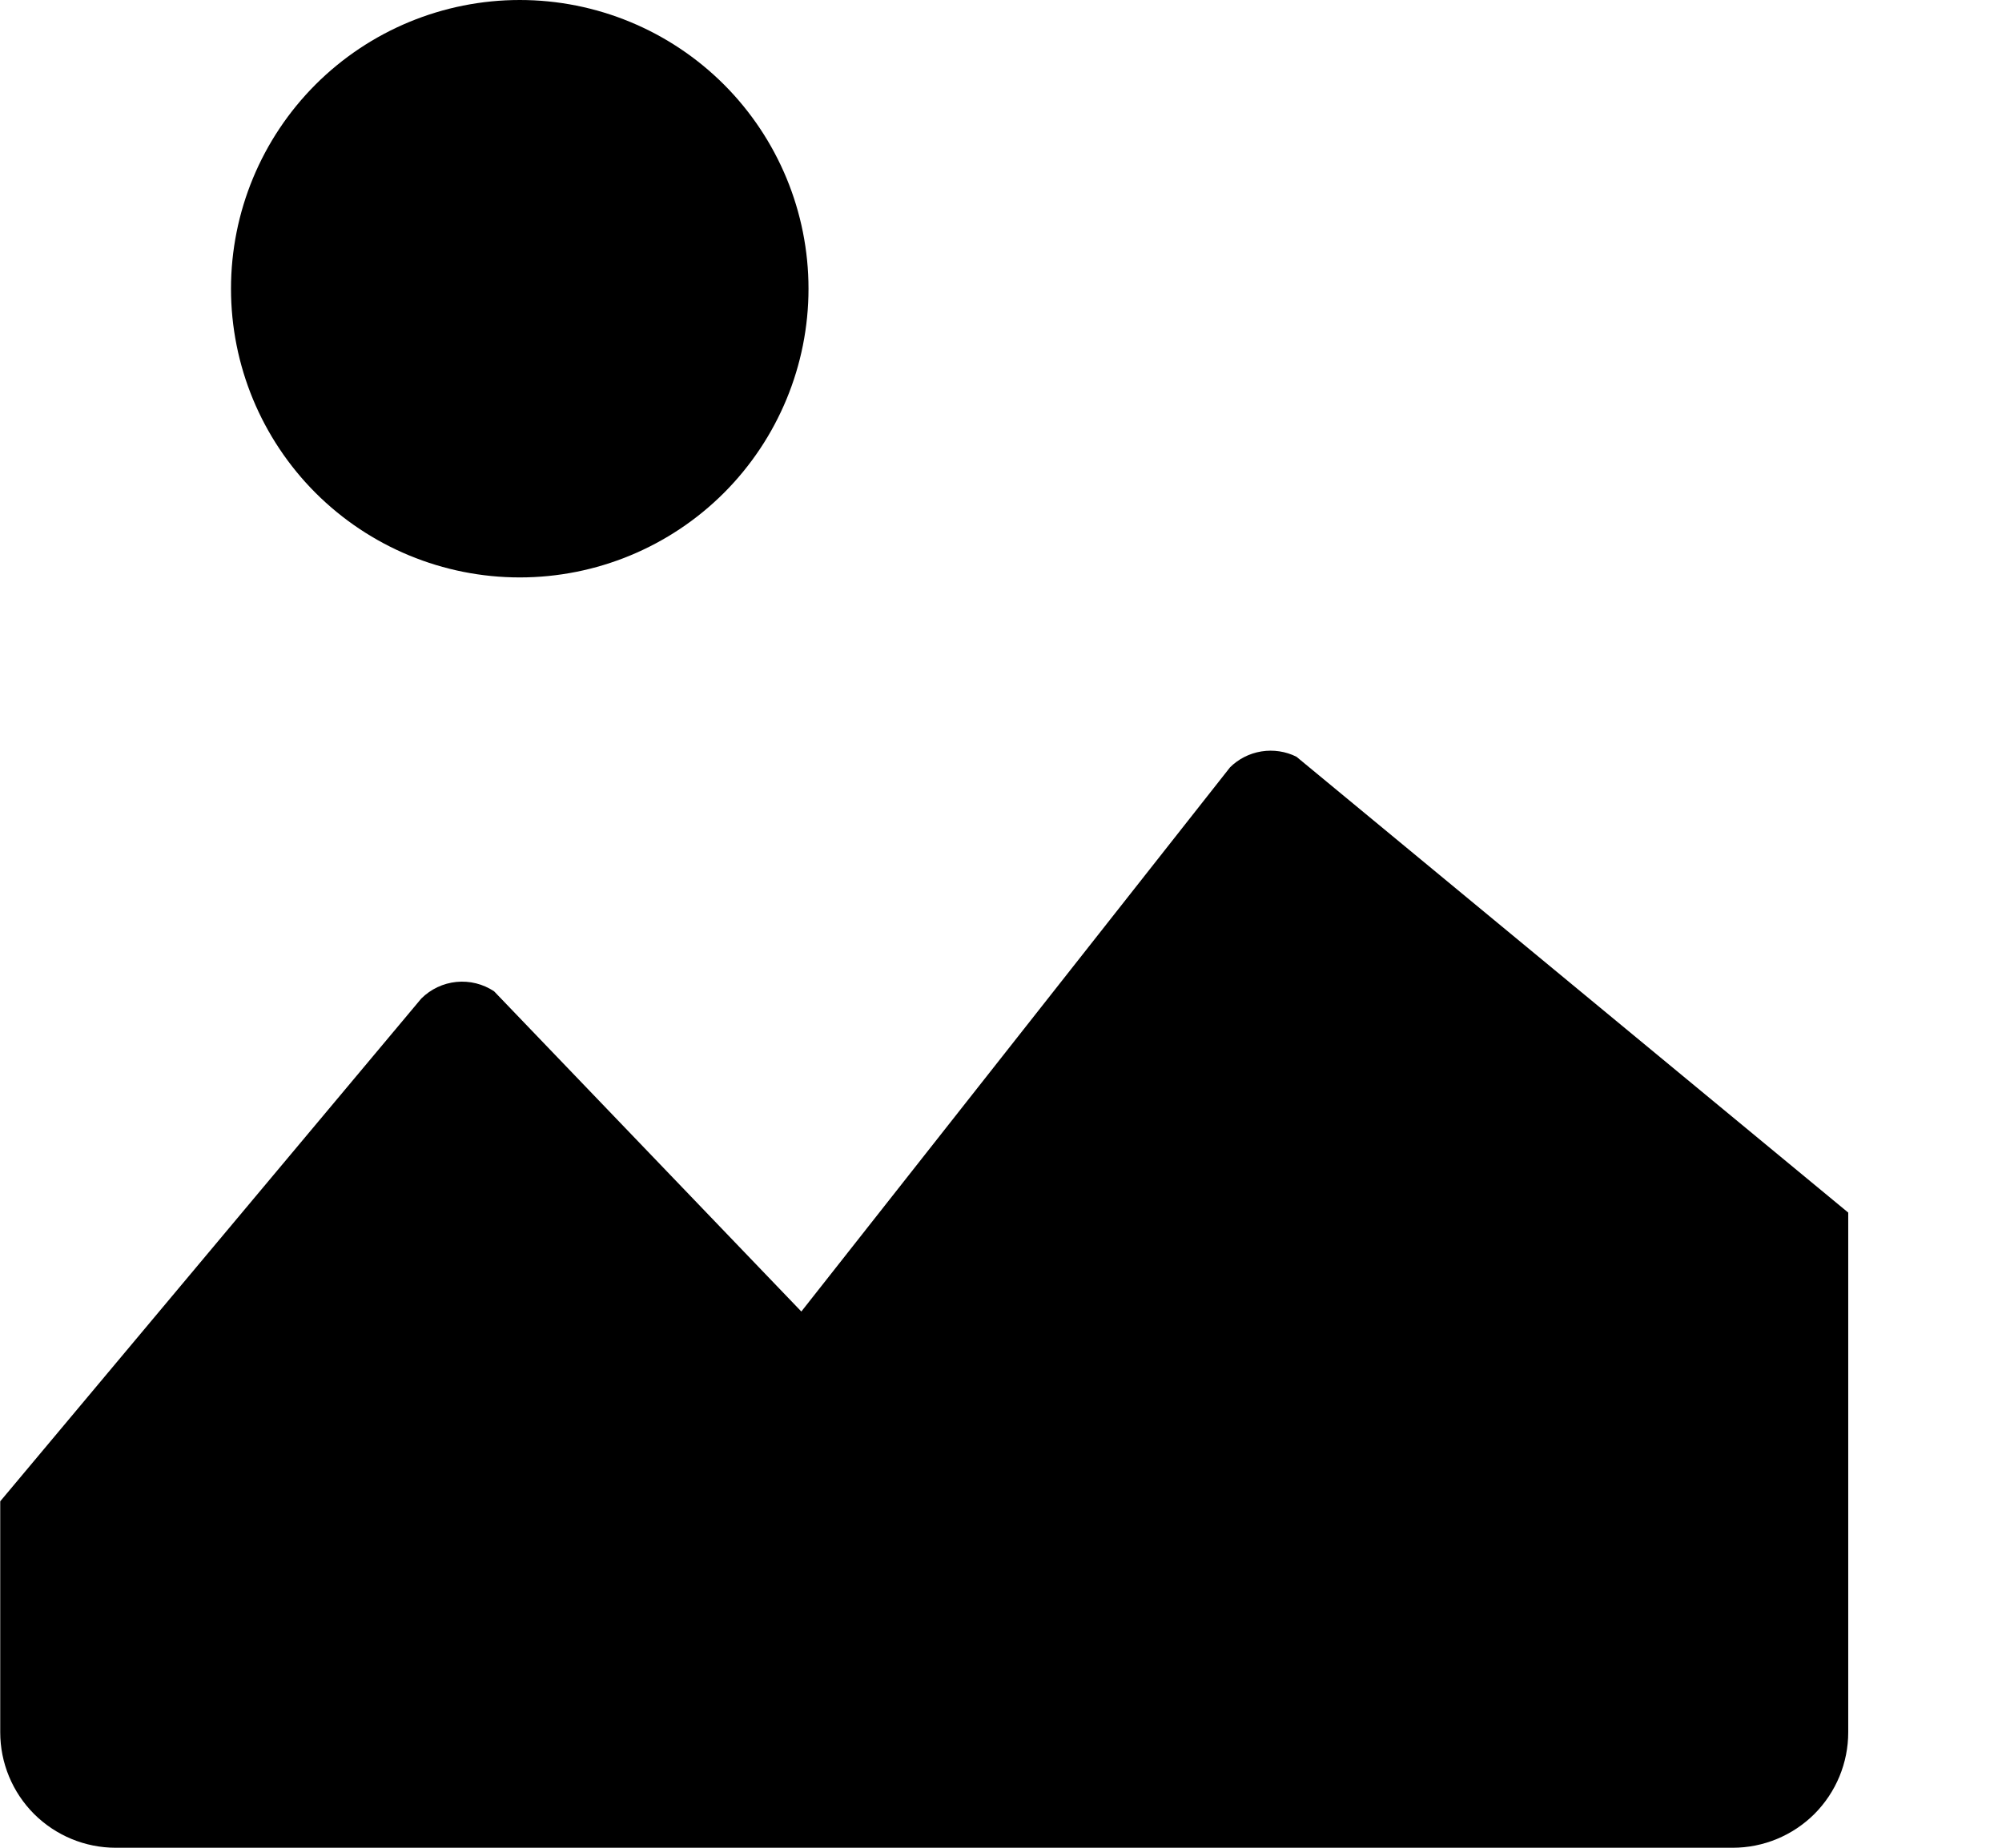 <svg width="26" height="24" viewBox="0 0 26 24" fill="none" xmlns="http://www.w3.org/2000/svg">
<g clip-path="url(#clip0_1315_1817)">
<path d="M15.972 9.969C16.083 9.858 16.227 9.785 16.382 9.76C16.538 9.735 16.697 9.759 16.837 9.829L24.003 15.75V22.5C24.003 22.898 23.845 23.279 23.564 23.561C23.282 23.842 22.901 24 22.503 24H1.503C1.105 24 0.724 23.842 0.442 23.561C0.161 23.279 0.003 22.898 0.003 22.5V19.5L5.472 12.969C5.595 12.847 5.756 12.771 5.928 12.754C6.1 12.737 6.273 12.78 6.417 12.876L10.407 17.035L15.972 9.97V9.969Z" fill="black"/>
<path fill-rule="evenodd" clip-rule="evenodd" d="M6.75 7.5C7.745 7.5 8.698 7.105 9.402 6.402C10.105 5.698 10.5 4.745 10.5 3.75C10.5 2.755 10.105 1.802 9.402 1.098C8.698 0.395 7.745 0 6.75 0C5.755 0 4.802 0.395 4.098 1.098C3.395 1.802 3 2.755 3 3.75C3 4.745 3.395 5.698 4.098 6.402C4.802 7.105 5.755 7.5 6.75 7.5Z" fill="black"/>
</g>
<defs>
<clipPath id="clip0_1315_1817">
<rect width="25.5" height="24" fill="white"/>
</clipPath>
</defs>
</svg>

